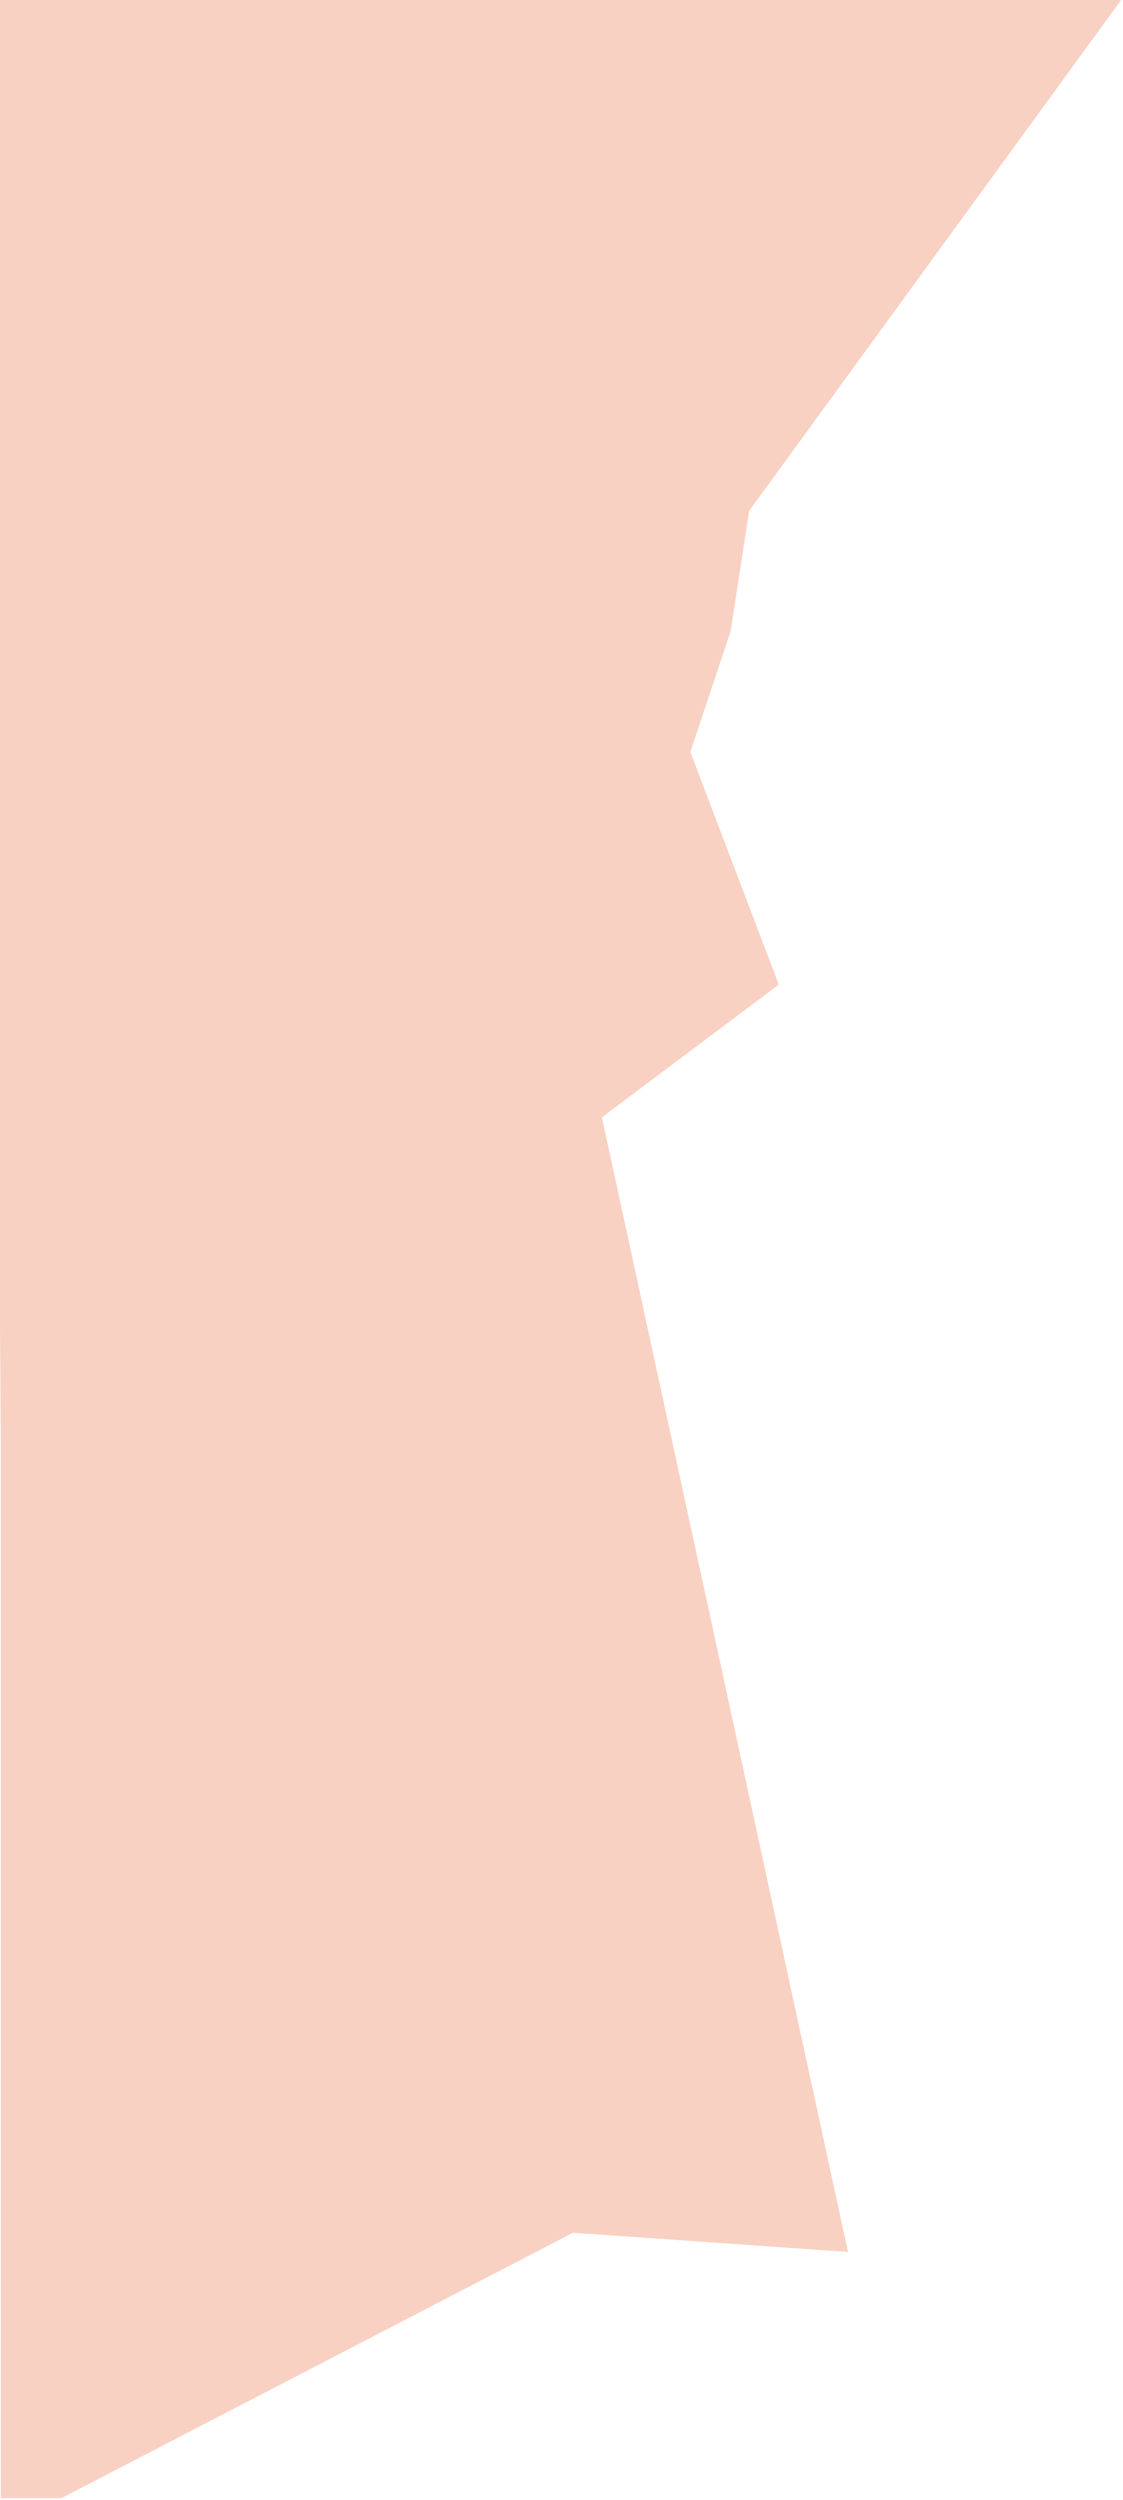 <svg width="292" height="650" viewBox="0 0 292 650" fill="none" xmlns="http://www.w3.org/2000/svg">
<path d="M291.5 -0.001L194.782 132.848L190 164L179.5 195.5L202.5 255.999L156.5 290.5L220.5 585.499L149 580.5L16 649.5L0.218 649.5L0.218 374.153L-2.5 -9.93251e-05L291.5 -0.001Z" fill="#F8D1C3"/>
</svg>
